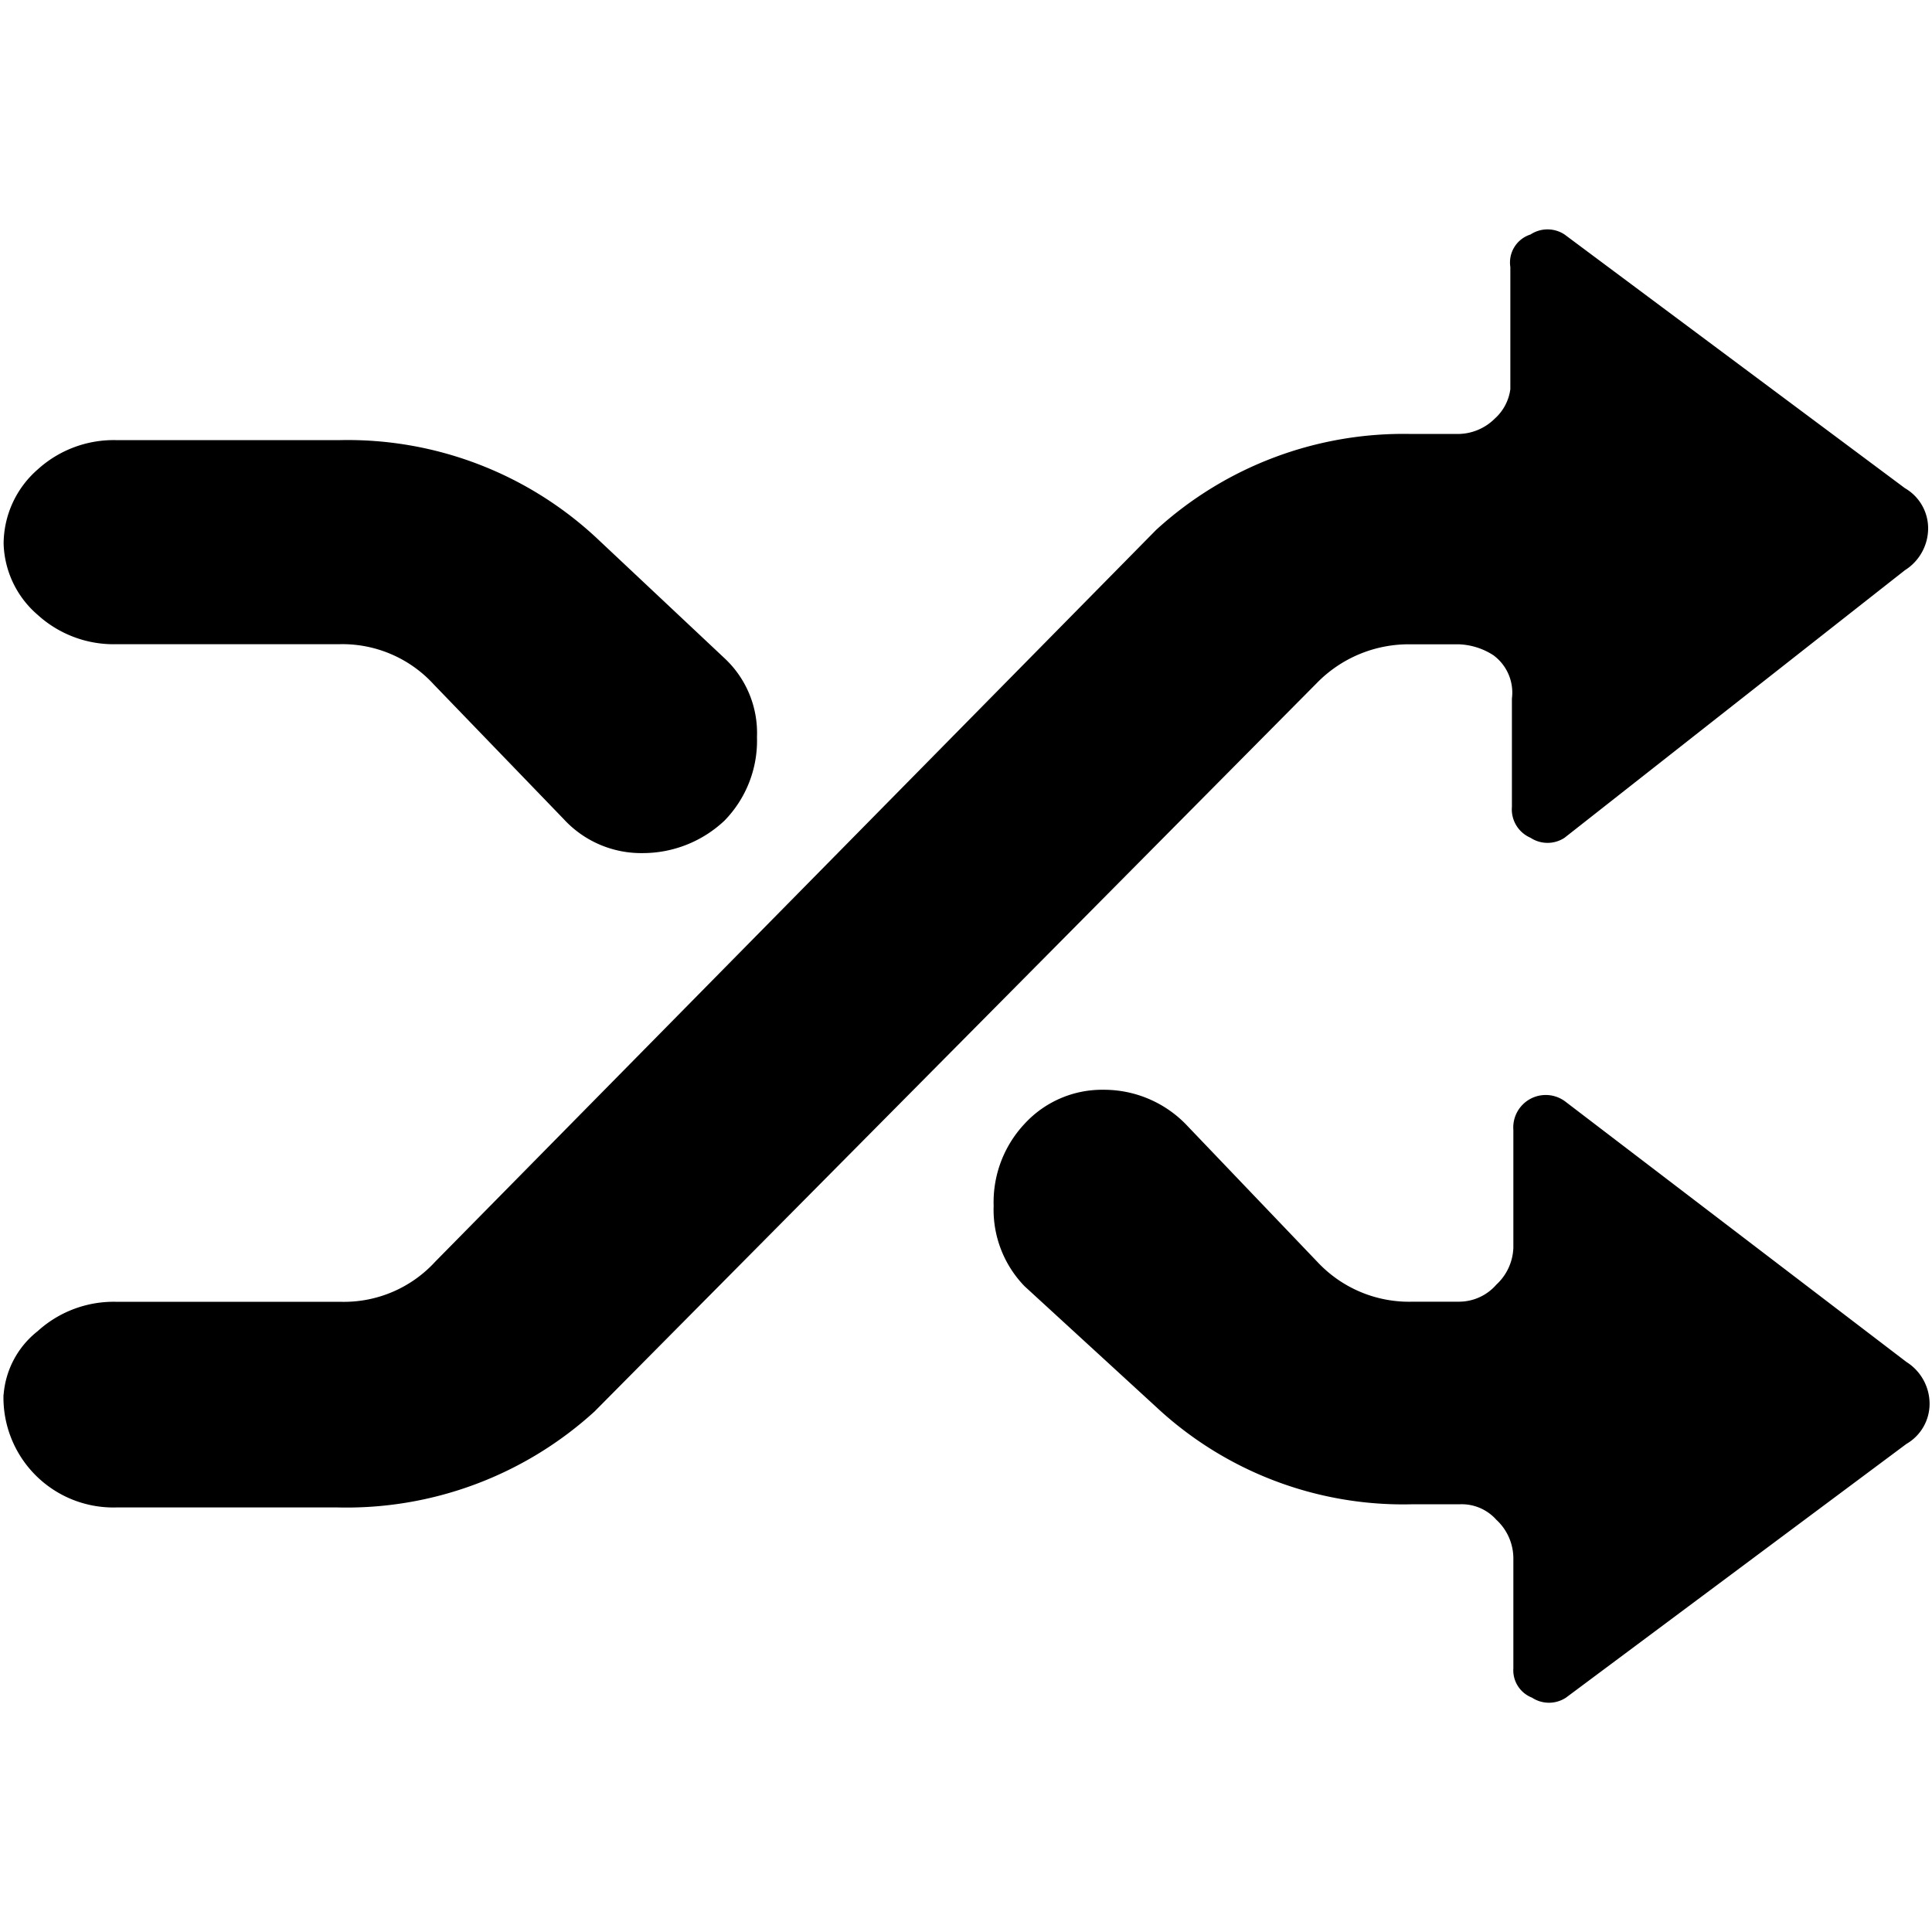 <svg xmlns="http://www.w3.org/2000/svg" viewBox="0 0 16 16">
    <path d="m0.03,11.549a0.743,0.743 0 0 1 0.282,-0.525a0.935,0.935 0 0 1 0.653,-0.243l1.858,0a1.025,1.025 0 0 0 0.782,-0.333l5.97,-6.06a3.036,3.036 0 0 1 2.114,-0.794l0.384,0a0.436,0.436 0 0 0 0.307,-0.128a0.397,0.397 0 0 0 0.128,-0.243l0,-1.012a0.243,0.243 0 0 1 0.167,-0.269a0.256,0.256 0 0 1 0.282,0l2.819,2.101a0.384,0.384 0 0 1 0.192,0.333a0.41,0.41 0 0 1 -0.192,0.346l-2.819,2.216a0.256,0.256 0 0 1 -0.282,0a0.256,0.256 0 0 1 -0.154,-0.256l0,-0.897a0.384,0.384 0 0 0 -0.154,-0.359a0.564,0.564 0 0 0 -0.282,-0.09l-0.397,0a1.063,1.063 0 0 0 -0.782,0.32l-5.983,6.034a3.049,3.049 0 0 1 -2.127,0.794l-1.832,0a0.91,0.91 0 0 1 -0.935,-0.935zm5.291,-4.484a0.871,0.871 0 0 1 -0.653,-0.282l-1.076,-1.115a1.025,1.025 0 0 0 -0.782,-0.333l-1.845,0a0.935,0.935 0 0 1 -0.653,-0.243a0.807,0.807 0 0 1 -0.282,-0.589l0,0a0.82,0.82 0 0 1 0.282,-0.615a0.935,0.935 0 0 1 0.653,-0.243l1.845,0a3.024,3.024 0 0 1 2.127,0.807l1.063,0.999a0.846,0.846 0 0 1 0.269,0.653a0.948,0.948 0 0 1 -0.269,0.692a0.987,0.987 0 0 1 -0.679,0.269zm3.164,2.242a0.871,0.871 0 0 1 0.653,-0.282a0.948,0.948 0 0 1 0.679,0.282l1.102,1.153a1.038,1.038 0 0 0 0.782,0.32l0.384,0a0.41,0.41 0 0 0 0.307,-0.141a0.436,0.436 0 0 0 0.141,-0.307l0,-0.974a0.269,0.269 0 0 1 0.436,-0.231l2.819,2.152a0.41,0.41 0 0 1 0.192,0.346a0.384,0.384 0 0 1 -0.192,0.333l-2.819,2.101a0.256,0.256 0 0 1 -0.282,0a0.243,0.243 0 0 1 -0.154,-0.243l0,-0.91a0.436,0.436 0 0 0 -0.141,-0.32a0.384,0.384 0 0 0 -0.307,-0.128l-0.397,0a2.998,2.998 0 0 1 -2.114,-0.807l-1.089,-0.999a0.91,0.91 0 0 1 -0.256,-0.666a0.948,0.948 0 0 1 0.256,-0.679z"/>
</svg>